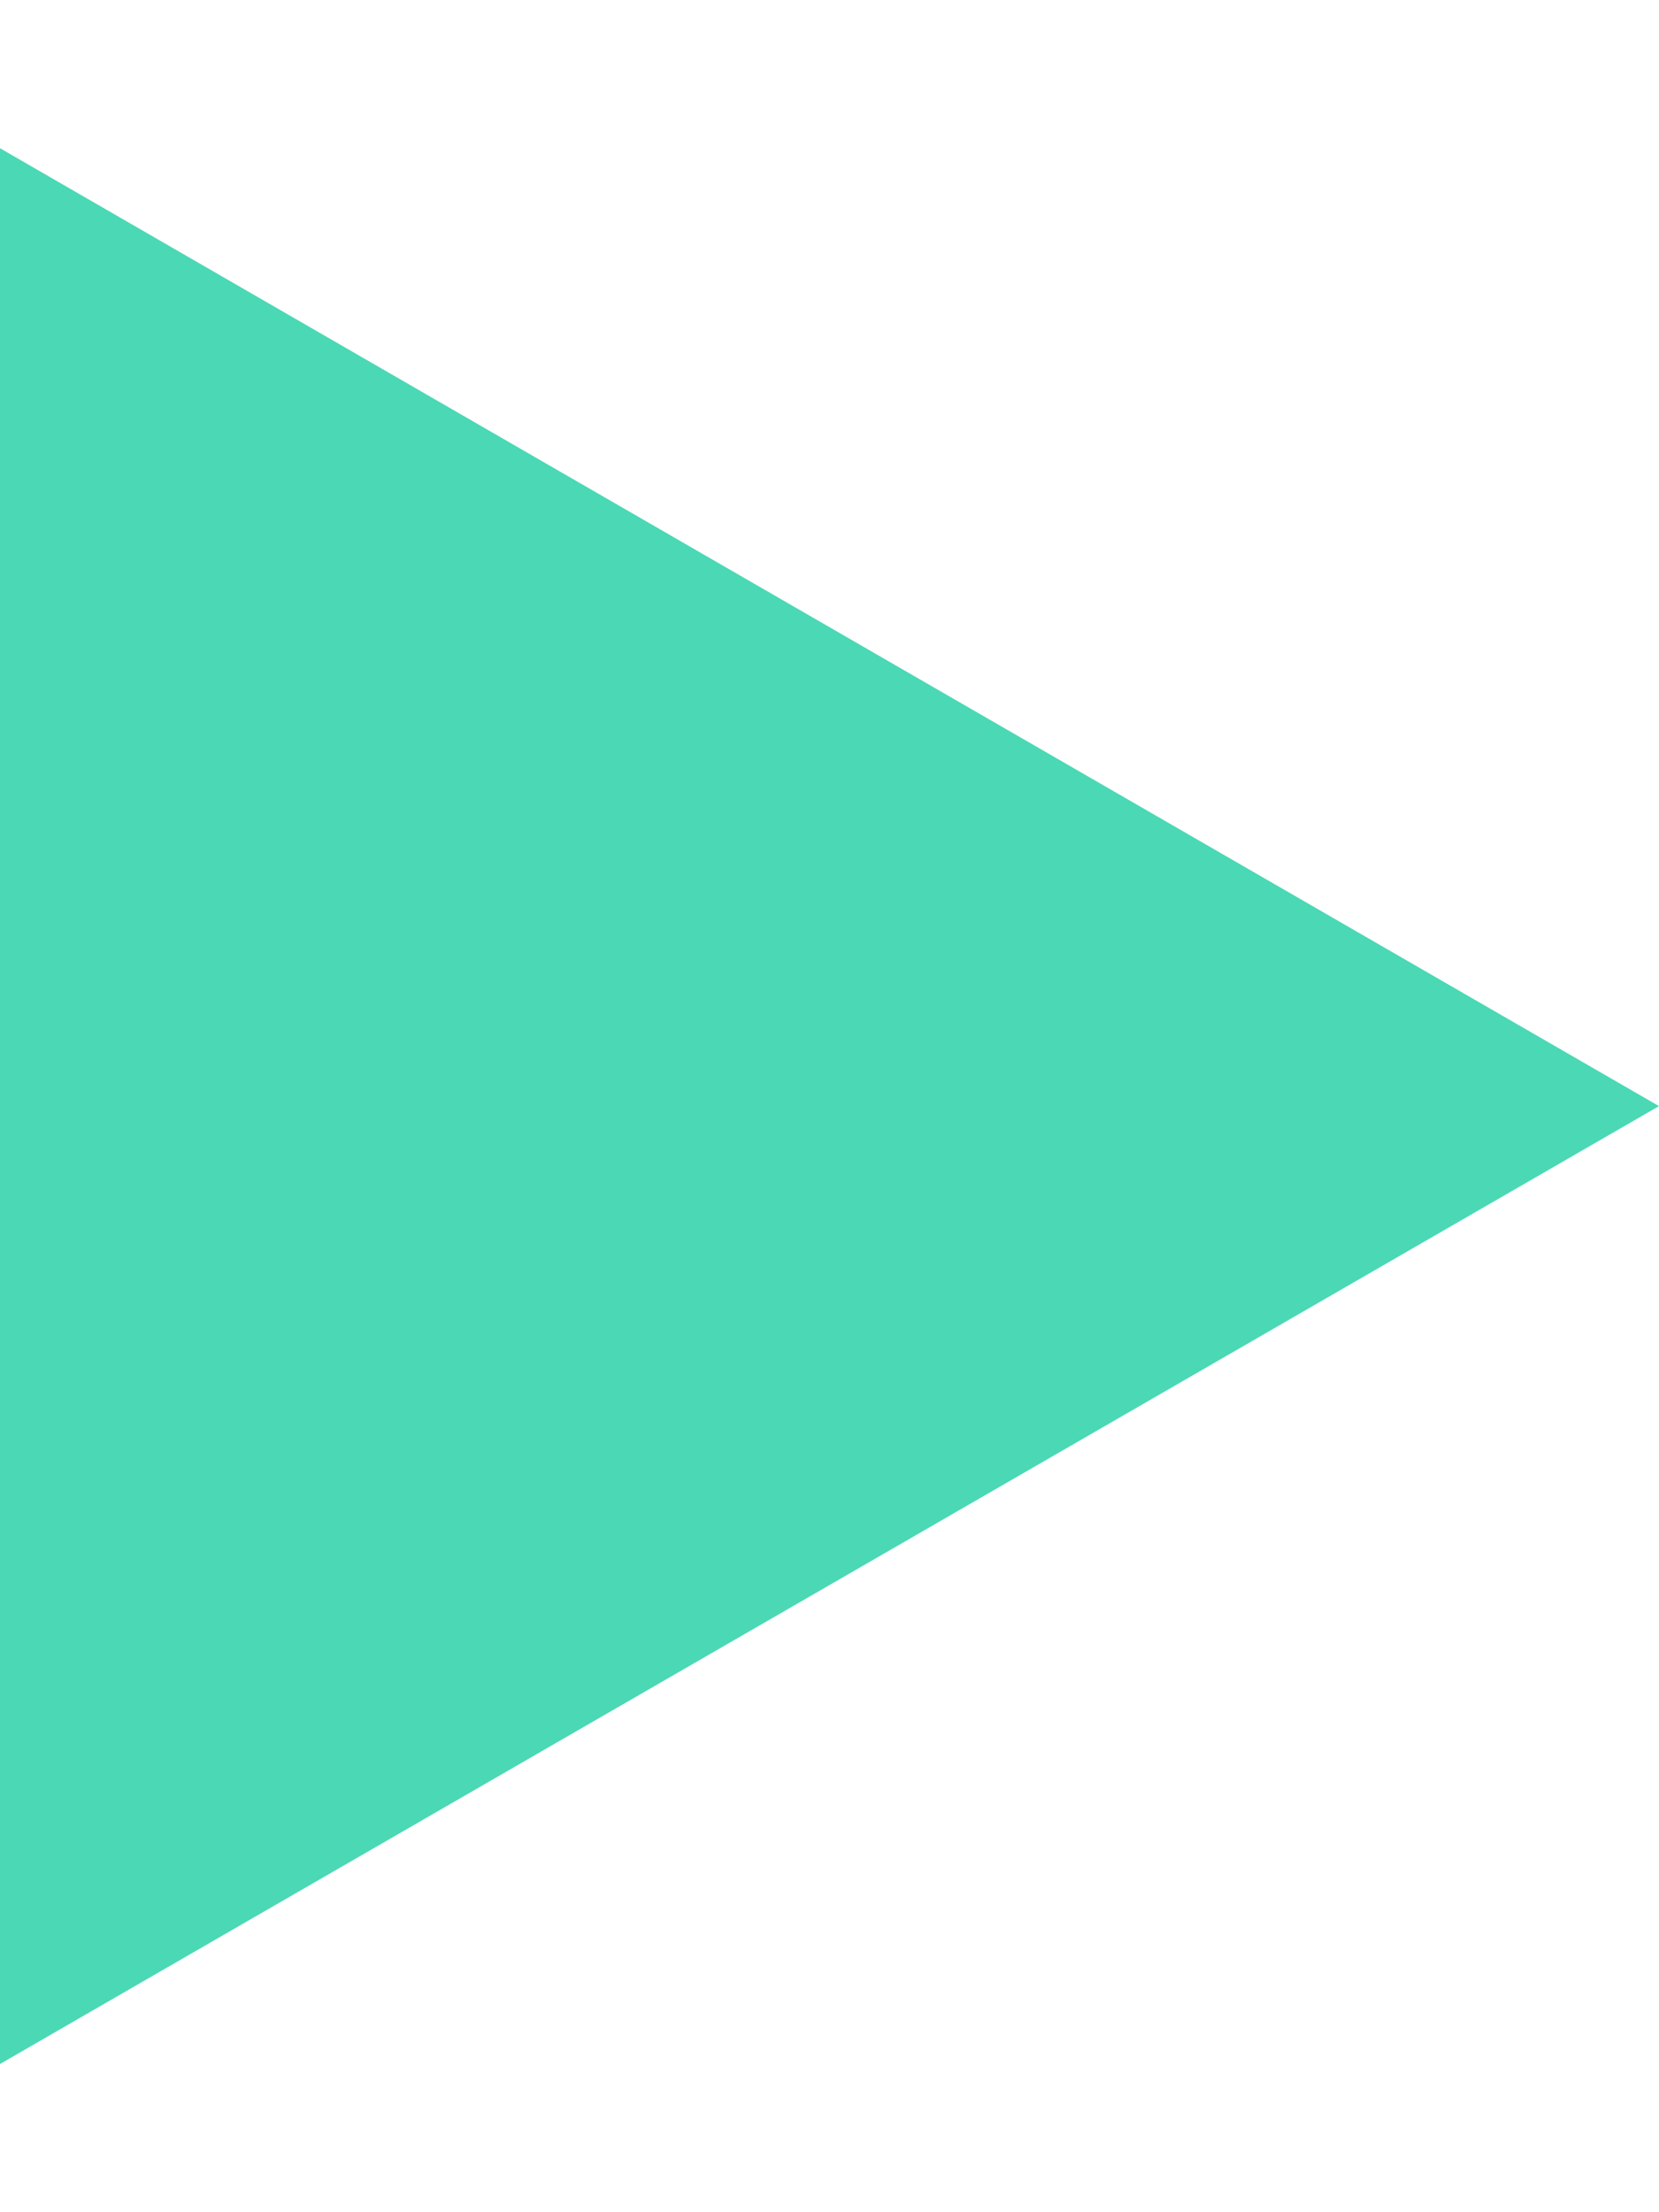<svg class="play-sign-svg" width="6" height="8" viewBox="0 0 6 8" fill="none" xmlns="http://www.w3.org/2000/svg">
<path class="play-sign-path"  d="M6 4L0 7.464L0 0.536L6 4Z" fill="#4BD8B5"/>
<defs>
<linearGradient id="paint0_linear_33222_1870" x1="6" y1="-1.494" x2="2.667" y2="9.487" gradientUnits="userSpaceOnUse">
<stop stop-color="#4BD8B5"/>
<stop offset="1" stop-color="#49D6DF"/>
</linearGradient>
</defs>
</svg>
